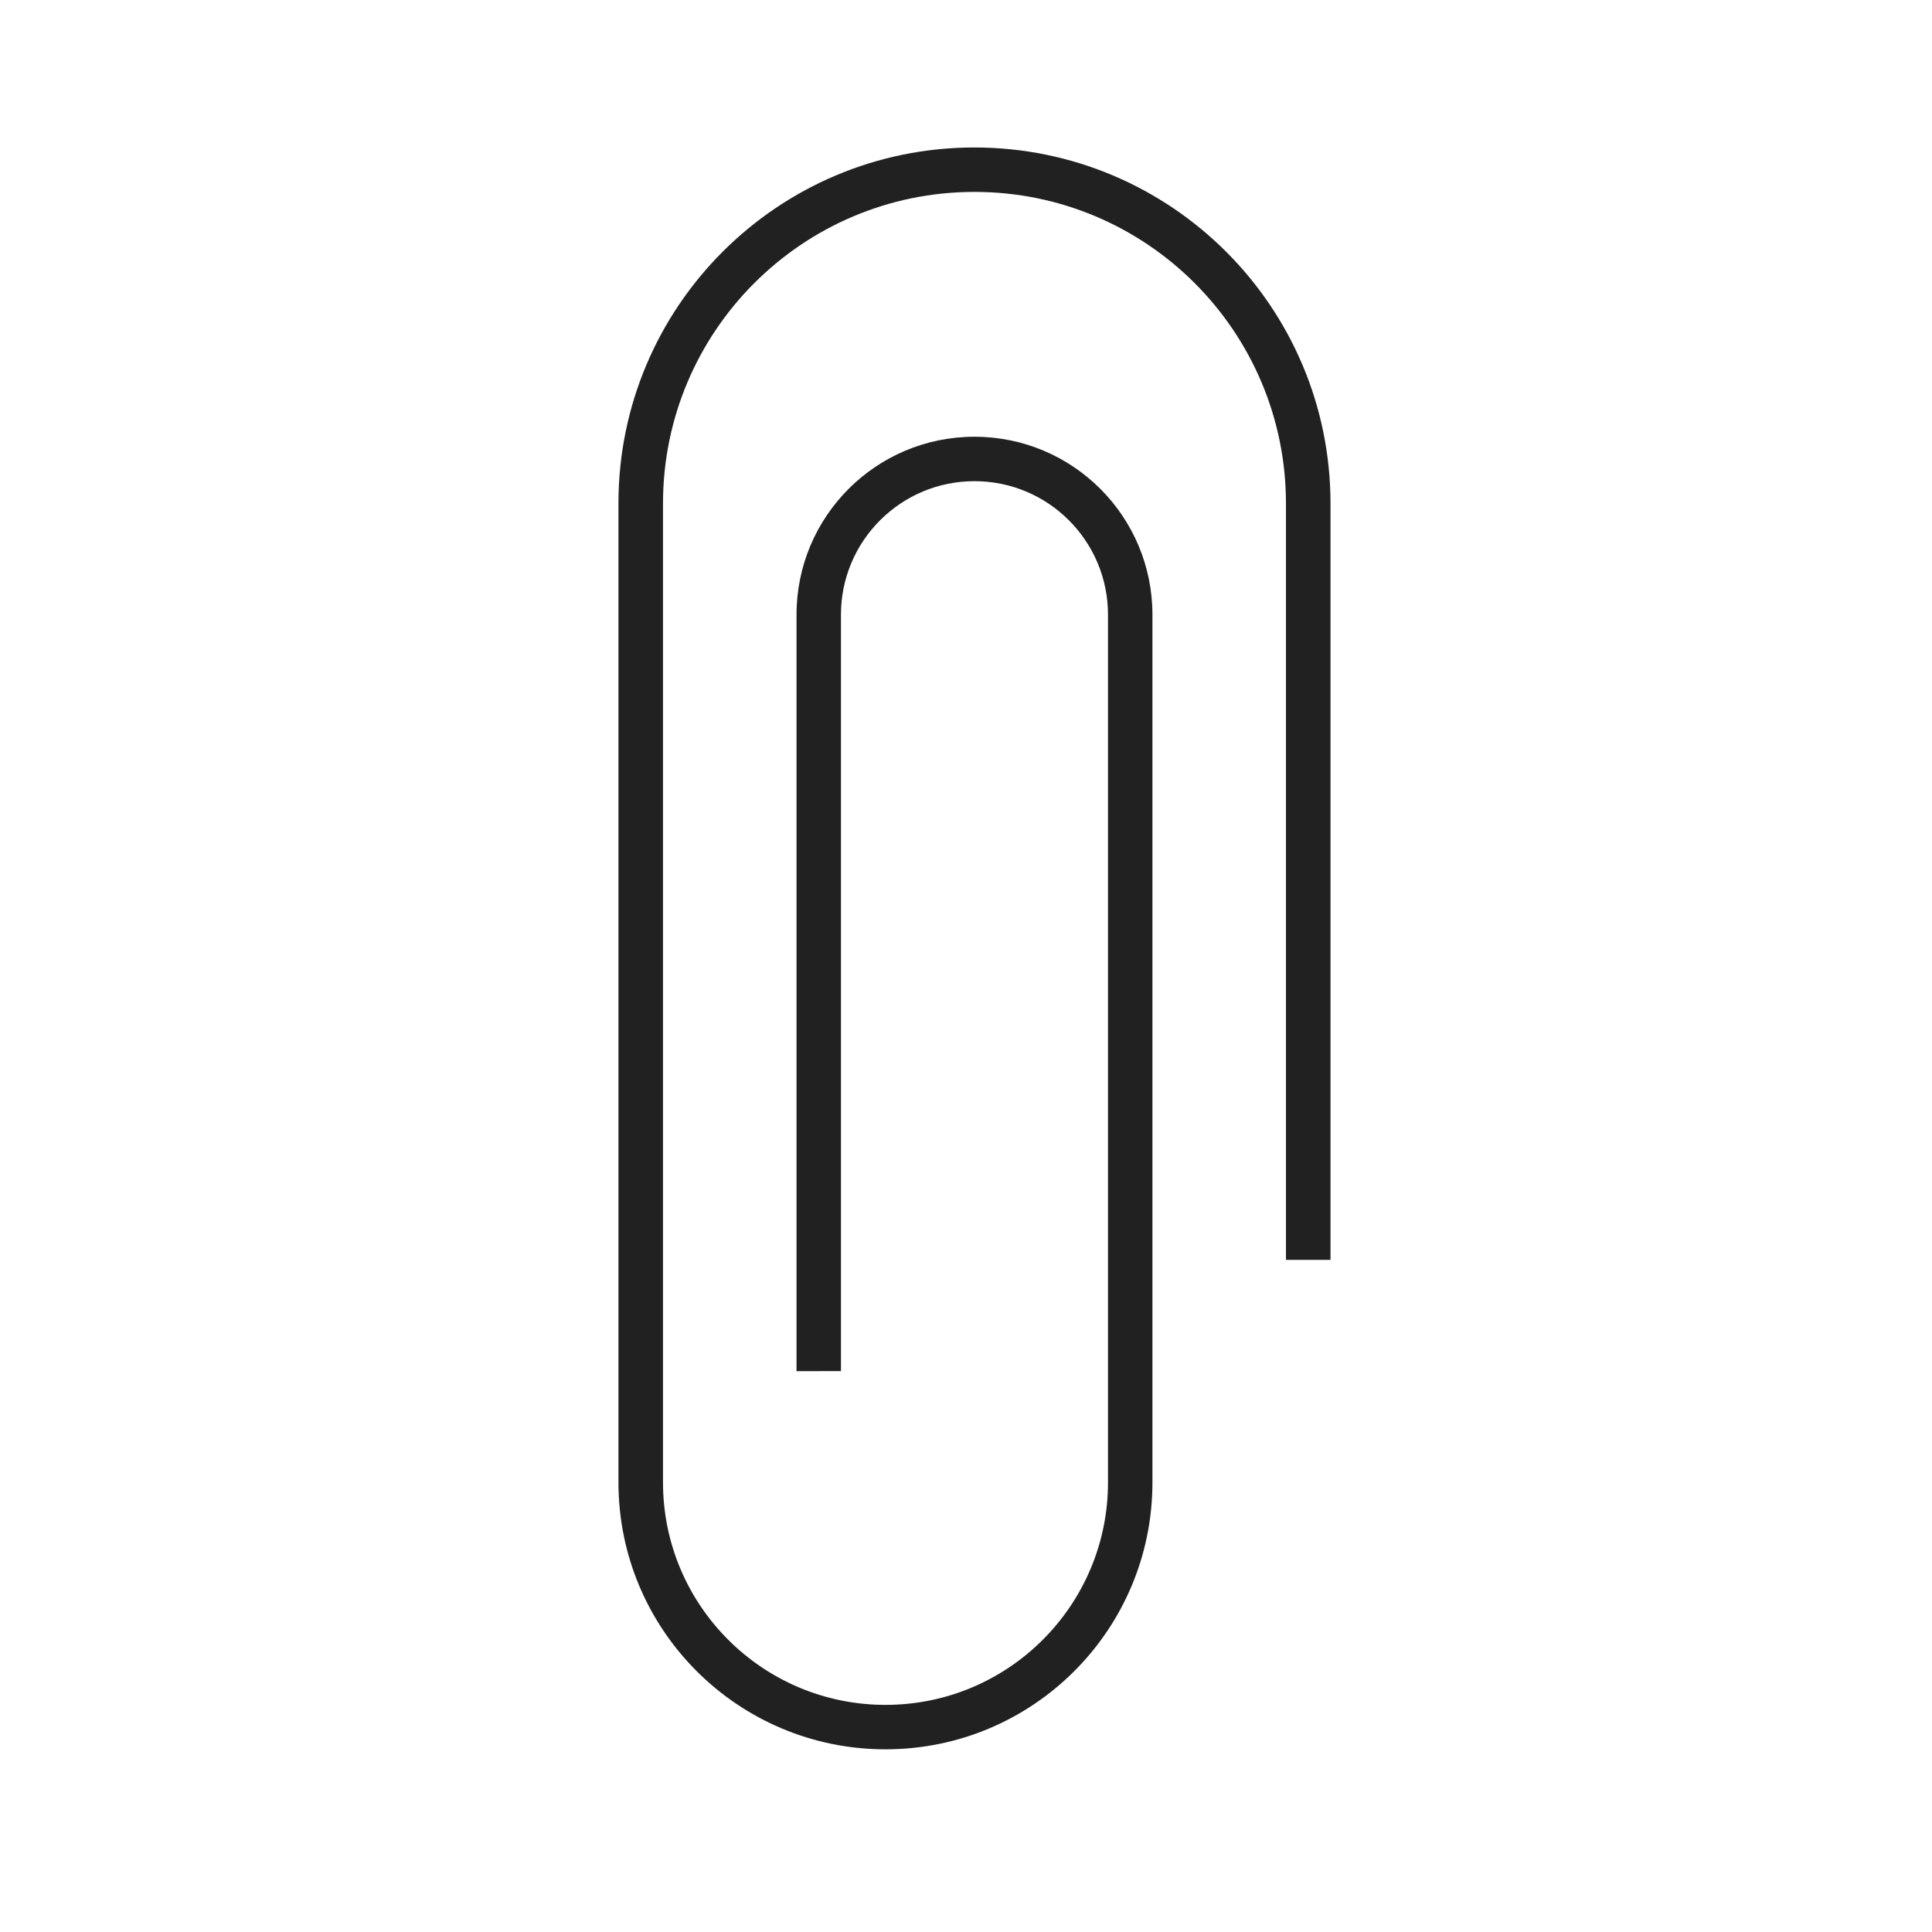 <svg width="18" height="18" viewBox="0 0 18 18" fill="none" xmlns="http://www.w3.org/2000/svg">
<path d="M10.737 13.811L10.737 5.727C10.737 4.811 9.995 4.069 9.079 4.069C8.163 4.069 7.421 4.811 7.421 5.727L7.421 12.775L7.835 12.774L7.835 5.727C7.835 5.04 8.392 4.483 9.079 4.483C9.766 4.483 10.323 5.04 10.323 5.727L10.323 13.811C10.323 14.956 9.395 15.884 8.25 15.884C7.105 15.884 6.177 14.956 6.177 13.811L6.177 4.691C6.177 3.088 7.476 1.788 9.079 1.788C10.682 1.788 11.981 3.088 11.981 4.691L11.981 11.738L12.396 11.738L12.396 4.69C12.395 2.859 10.91 1.374 9.078 1.374C7.246 1.374 5.761 2.859 5.762 4.691L5.762 13.811C5.762 15.185 6.876 16.298 8.25 16.298C9.624 16.298 10.737 15.185 10.737 13.811Z" fill="#212121"/>
</svg>
